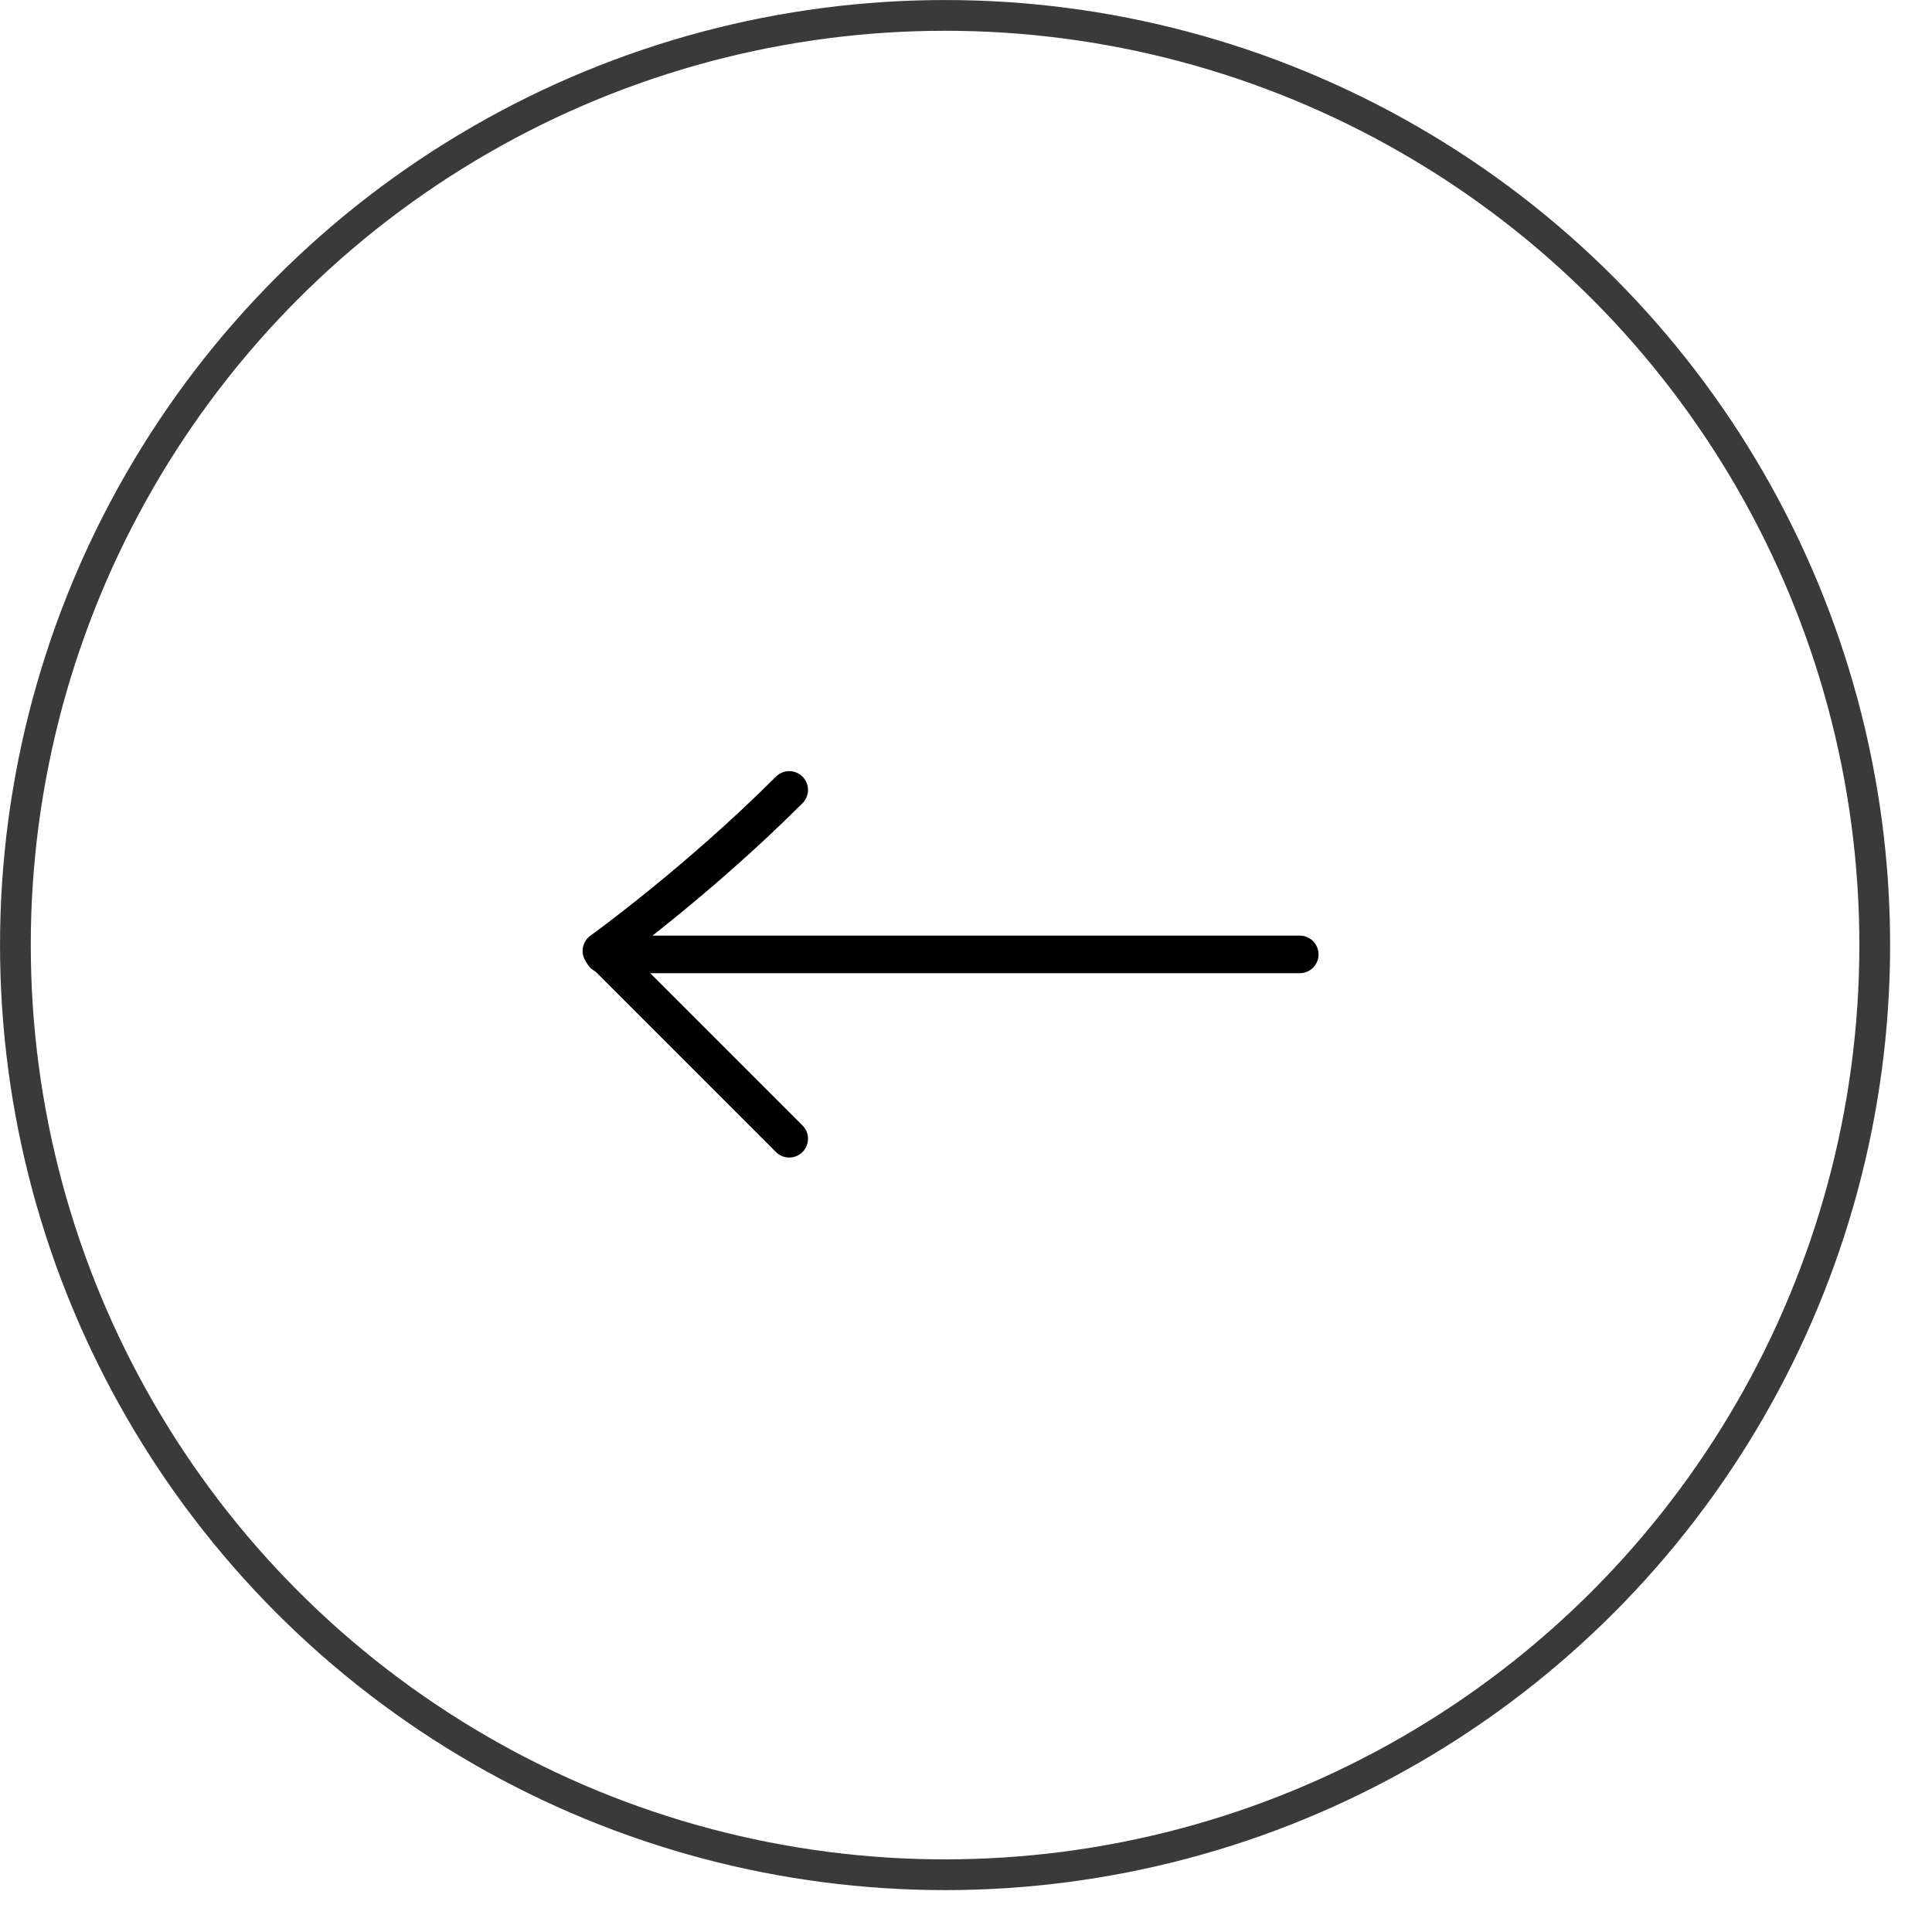 <svg width="36" height="36" viewBox="0 0 36 36" fill="none" xmlns="http://www.w3.org/2000/svg">
<circle cx="17.61" cy="17.61" r="17.323" transform="rotate(-180 17.61 17.61)" stroke="#3A3A3A" stroke-width="0.573"/>
<path d="M14.706 14.719C12.991 16.435 11.206 17.719 11.206 17.719L14.706 21.219" stroke="black" stroke-width="0.7" stroke-linecap="round" stroke-linejoin="round"/>
<path d="M11.246 17.784H24.219" stroke="black" stroke-width="0.7" stroke-linecap="round"/>
</svg>
